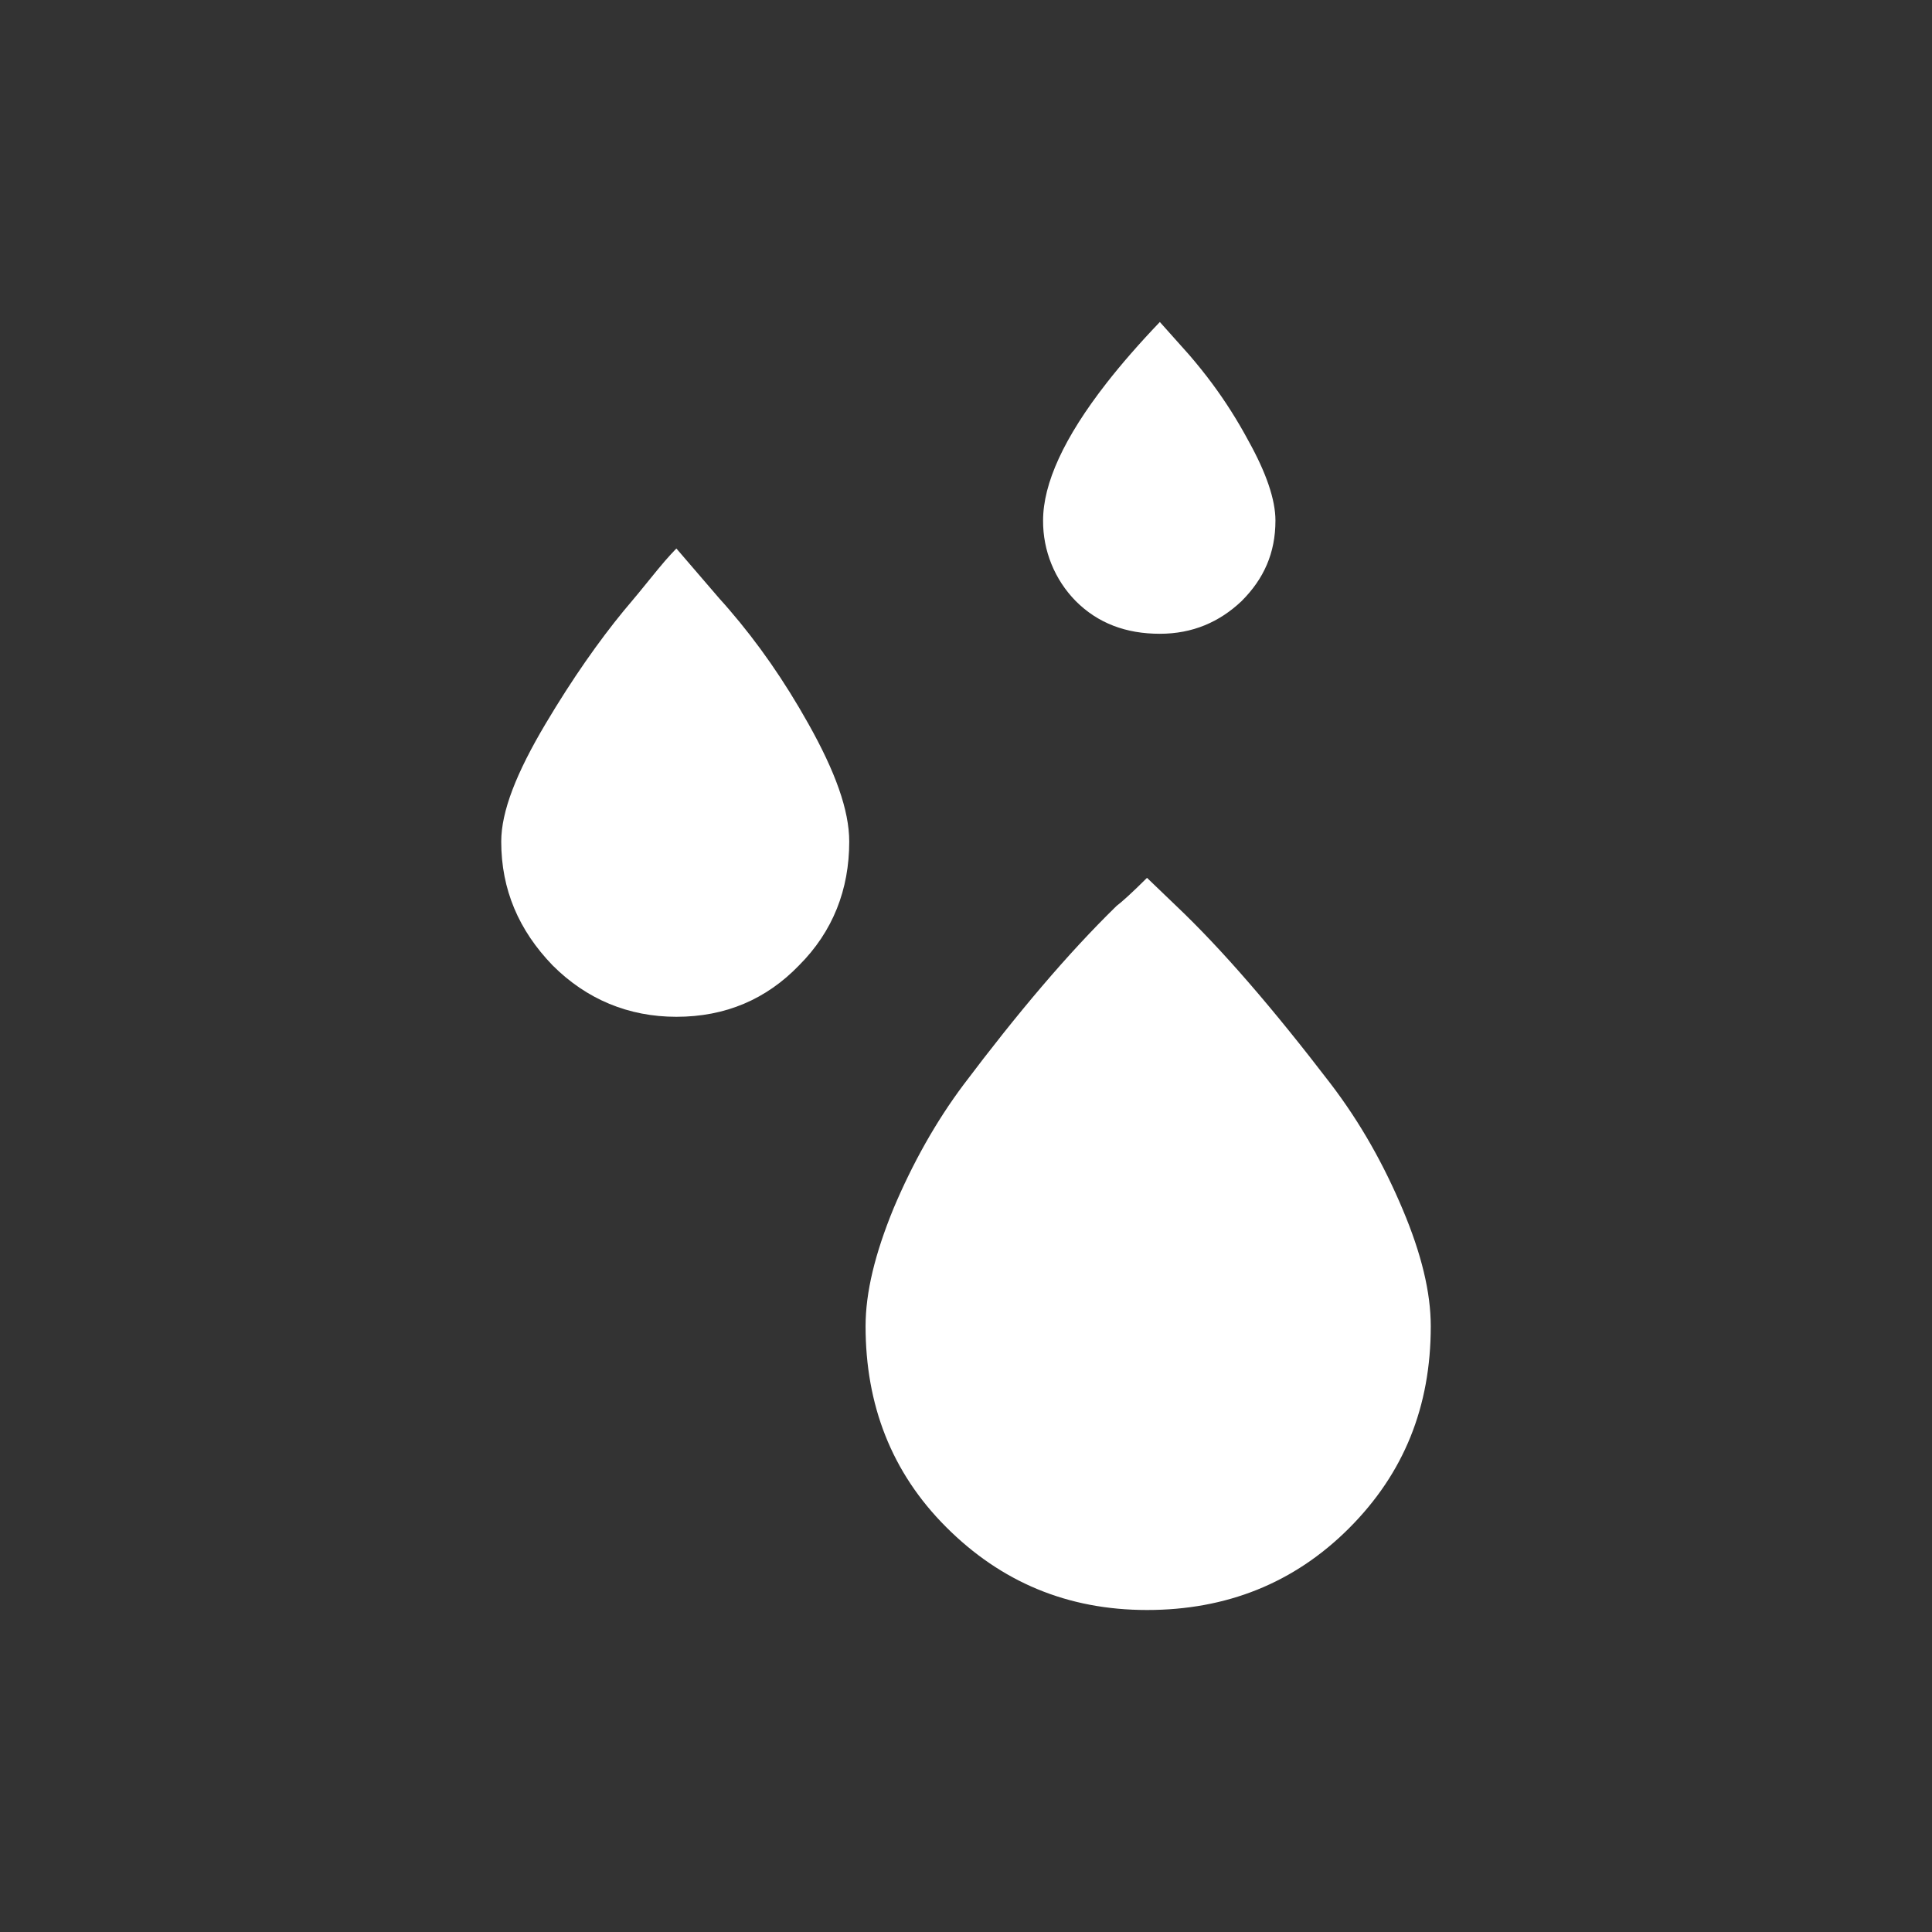 <svg width="48" height="48" viewBox="0 0 48 48" fill="white" xmlns="http://www.w3.org/2000/svg">
<rect x="0" y="0" width="48" height="48" fill="#333333" stroke="none"/>
<path fill-rule="evenodd" clip-rule="evenodd" d="M28.816 8C28.307 8.532 27.865 9.039 27.491 9.518C26.436 10.87 25.915 12.011 25.915 12.932C25.91 13.68 26.202 14.4 26.727 14.934C27.278 15.485 27.975 15.746 28.816 15.746C29.628 15.746 30.296 15.456 30.847 14.934C31.398 14.383 31.688 13.744 31.688 12.932C31.688 12.41 31.456 11.742 31.021 10.959C30.744 10.442 30.443 9.971 30.119 9.533C29.934 9.283 29.741 9.044 29.541 8.812L28.816 8ZM16.805 13.628C16.776 13.657 16.602 13.831 16.341 14.15C16.263 14.245 16.188 14.338 16.116 14.426C15.947 14.634 15.796 14.82 15.674 14.963C15.615 15.031 15.556 15.102 15.497 15.174C14.879 15.926 14.217 16.868 13.556 17.98C12.831 19.199 12.453 20.156 12.453 20.91C12.453 22.1 12.889 23.115 13.73 23.985C14.571 24.827 15.616 25.262 16.805 25.262C18.024 25.262 19.039 24.827 19.851 23.985C20.693 23.144 21.099 22.1 21.099 20.91C21.099 20.127 20.751 19.169 20.083 17.98C19.483 16.909 18.835 15.98 18.119 15.149C18.04 15.056 17.96 14.966 17.878 14.876L16.805 13.628ZM29.222 22.506L28.497 21.81C28.12 22.187 27.859 22.419 27.742 22.506C26.524 23.695 25.276 25.175 23.942 26.945C23.246 27.873 22.666 28.918 22.201 30.02C21.737 31.151 21.505 32.109 21.505 32.95C21.505 34.894 22.143 36.577 23.507 37.94C24.87 39.304 26.524 40 28.497 40C30.47 40 32.152 39.333 33.516 37.969C34.879 36.606 35.547 34.952 35.547 32.95C35.547 32.109 35.315 31.151 34.85 30.049C34.386 28.947 33.806 27.902 33.052 26.916C31.63 25.059 30.354 23.579 29.222 22.506Z" fill="inherit"/>
</svg>
